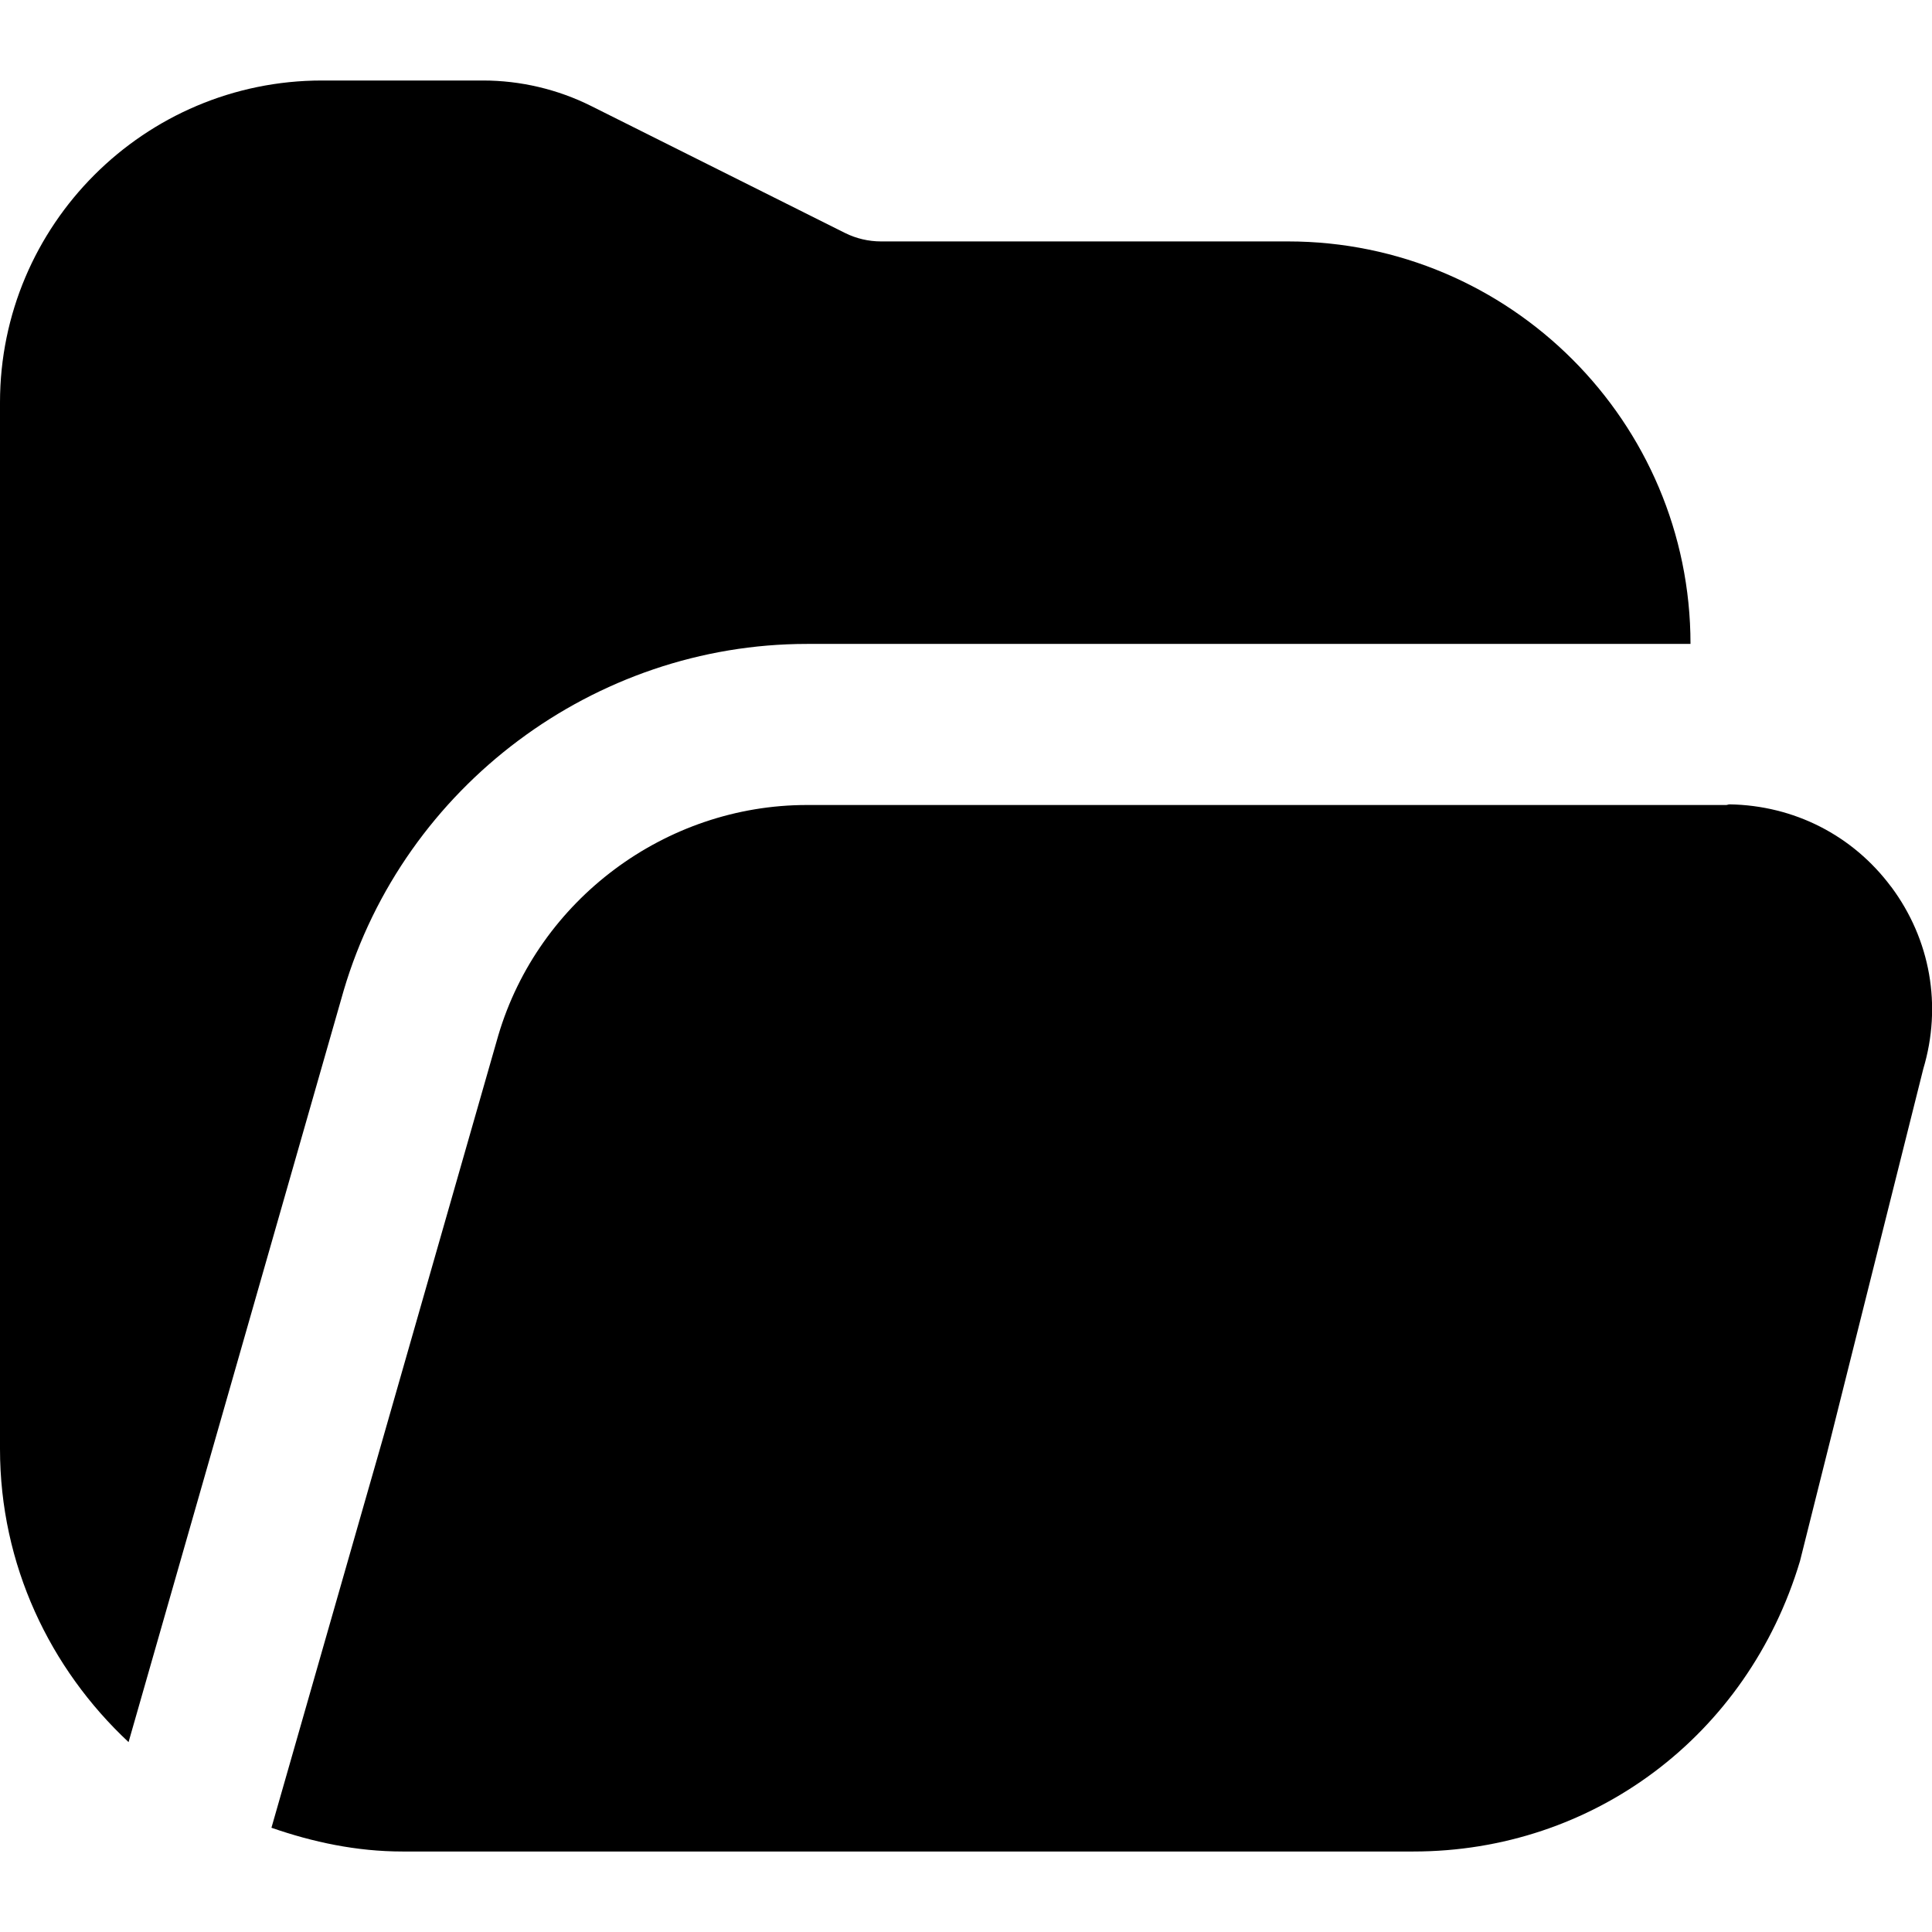 <?xml version="1.0" encoding="utf-8"?>
<svg xmlns="http://www.w3.org/2000/svg" x="0px" y="0px" viewBox="0 0 24 24" width="24px" height="24px">
  <path d="m0,18V5C0,2.794,1.794,1,4,1h2c.464,0,.928.109,1.342.316l3.155,1.578c.138.069.293.105.447.105h5.056c2.757,0,5,2.243,5,5h-10.976c-2.638,0-5.003,1.766-5.754,4.303l-2.673,9.339c-.977-.913-1.597-2.203-1.597-3.642Zm23.493-6.983c-.479-.643-1.209-1.012-2.008-1.025-.015,0-.027.008-.042.008h-11.419c-1.758,0-3.335,1.177-3.834,2.862l-2.818,9.843c.513.178,1.055.295,1.628.295h12.558c2.226,0,4.15-1.432,4.802-3.607l1.532-6.116c.234-.782.089-1.605-.398-2.26Z"/>
</svg>
